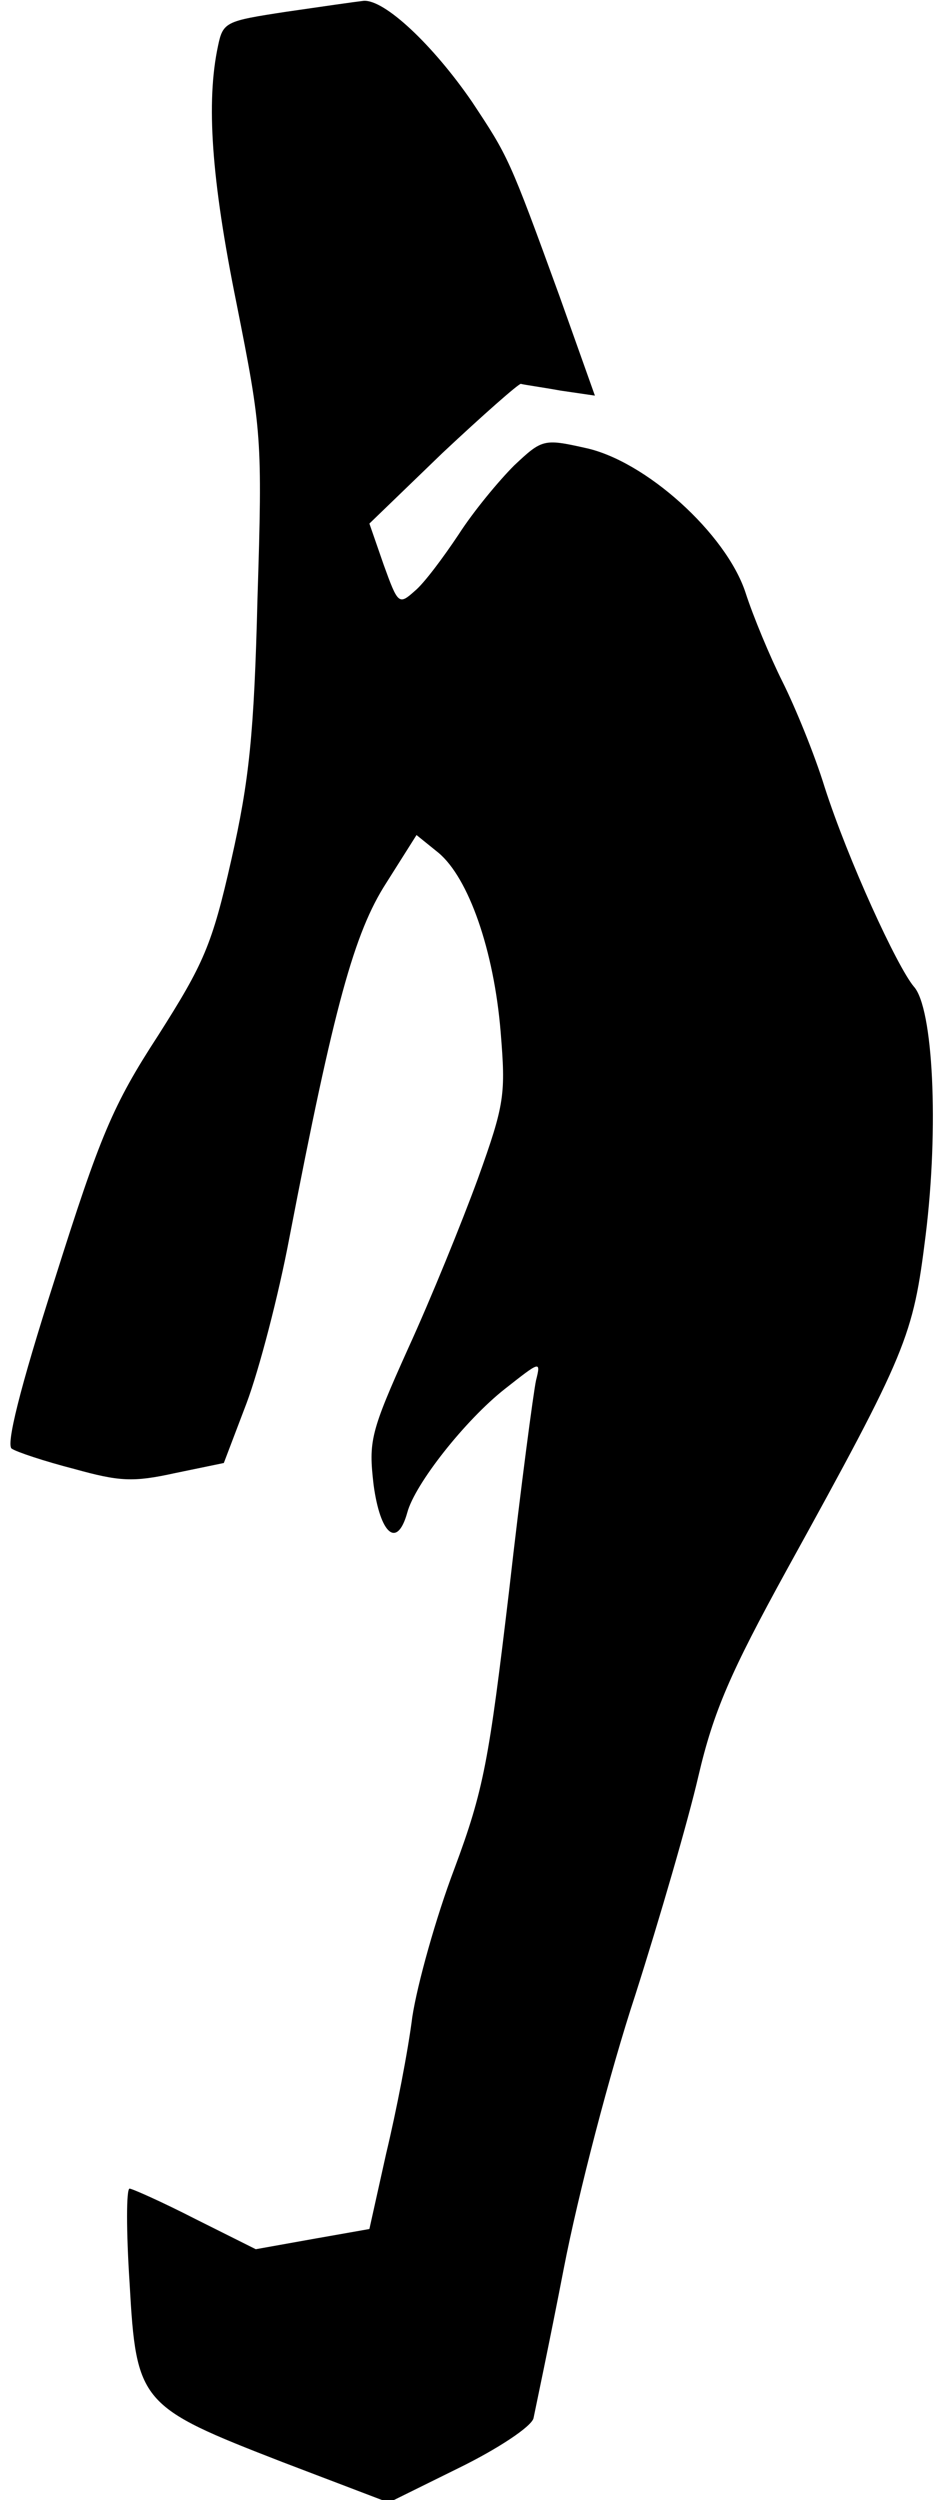 <?xml version="1.0" standalone="no"?>
<!DOCTYPE svg PUBLIC "-//W3C//DTD SVG 20010904//EN"
 "http://www.w3.org/TR/2001/REC-SVG-20010904/DTD/svg10.dtd">
<svg version="1.0" xmlns="http://www.w3.org/2000/svg"
 width="111pt" height="297pt" viewBox="0 0 111 297"
 preserveAspectRatio="xMidYMid meet">
<g transform="translate(0,297) scale(0.1,-0.1)"
fill="#000000" stroke="none">
<path fill="#000000" stroke="none" d="M340 2956 c-72 -11 -75 -12 -81 -41
-14 -66 -8 -157 22 -305 30 -151 31 -160 25 -351 -4 -162 -10 -217 -31 -310
-23 -102 -33 -124 -87 -209 -54 -83 -69 -119 -123 -290 -42 -131 -58 -197 -51
-201 6 -4 39 -15 74 -24 54 -15 70 -16 120 -5 l58 12 27 71 c15 40 38 128 51
197 53 275 77 362 115 421 l36 57 26 -21 c36 -30 66 -116 74 -213 6 -74 5 -85
-27 -174 -19 -52 -56 -143 -83 -202 -45 -100 -47 -110 -41 -162 8 -59 28 -76
40 -33 9 34 69 110 116 147 42 33 43 34 37 10 -3 -14 -18 -126 -32 -250 -24
-202 -30 -236 -65 -330 -22 -58 -44 -137 -50 -176 -5 -40 -19 -112 -31 -162
l-20 -90 -68 -12 -67 -12 -72 36 c-39 20 -75 36 -78 36 -4 0 -4 -51 0 -112 8
-143 12 -147 182 -213 l126 -48 83 41 c47 23 86 49 89 59 2 10 19 90 36 178
17 88 55 234 85 325 29 91 63 208 75 260 18 77 38 123 105 245 144 261 150
277 165 397 16 129 9 271 -14 296 -20 24 -78 150 -106 237 -12 39 -35 95 -50
125 -15 30 -35 78 -44 106 -23 70 -119 157 -191 172 -49 11 -51 10 -84 -21
-18 -18 -48 -54 -66 -82 -18 -27 -41 -58 -52 -67 -19 -17 -20 -16 -37 31 l-17
49 87 84 c48 45 90 82 93 82 3 -1 25 -4 47 -8 l41 -6 -42 118 c-60 165 -61
166 -104 231 -46 67 -104 122 -129 120 -9 -1 -51 -7 -92 -13z"/>
</g>
</svg>
